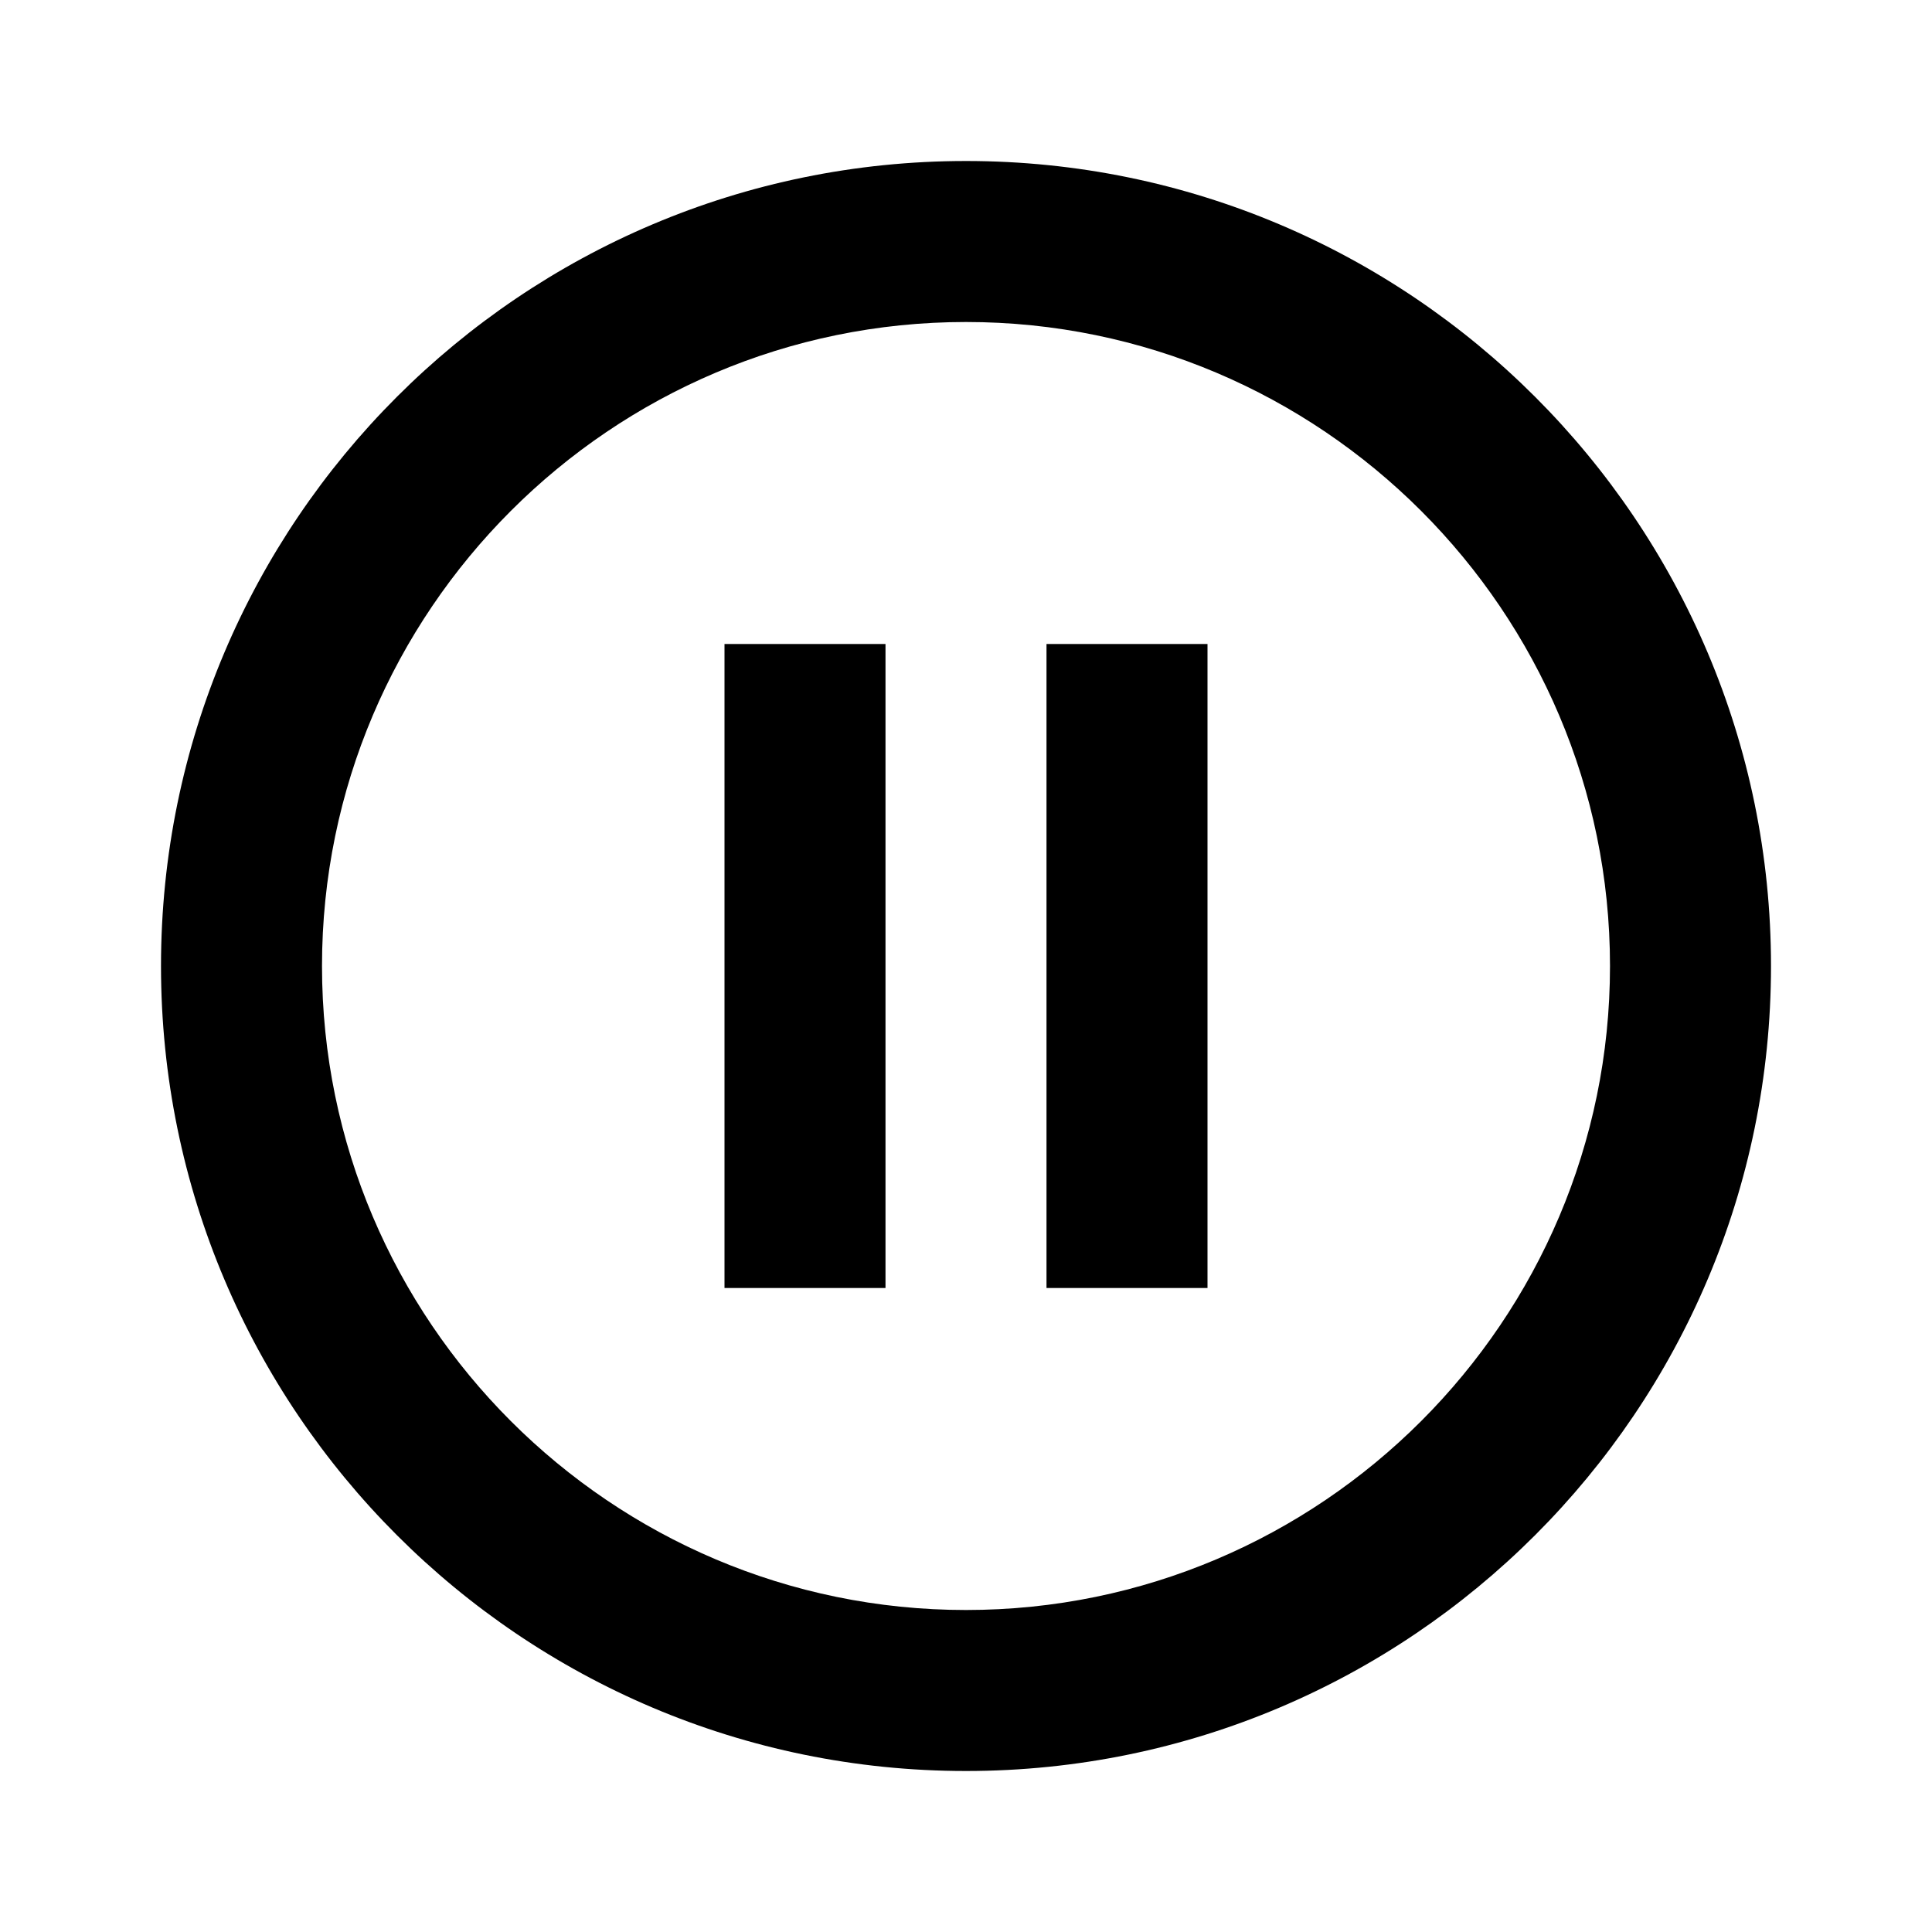 <svg
xmlns="http://www.w3.org/2000/svg"
height="100%"
viewBox="0 0 24 24"
width="100%"
>
<path d="M0 0h24v24H0z" fill="none" />
<path d="M9 16h2V8H9v8zm3-14C6.48 2 2 6.48 2 12s4.48 10 10 10 10-4.48 10-10S17.52 2 12 2zm0 18c-4.41 0-8-3.59-8-8s3.59-8 8-8 8 3.59 8 8-3.59 8-8 8zm1-4h2V8h-2v8z" />
</svg>
